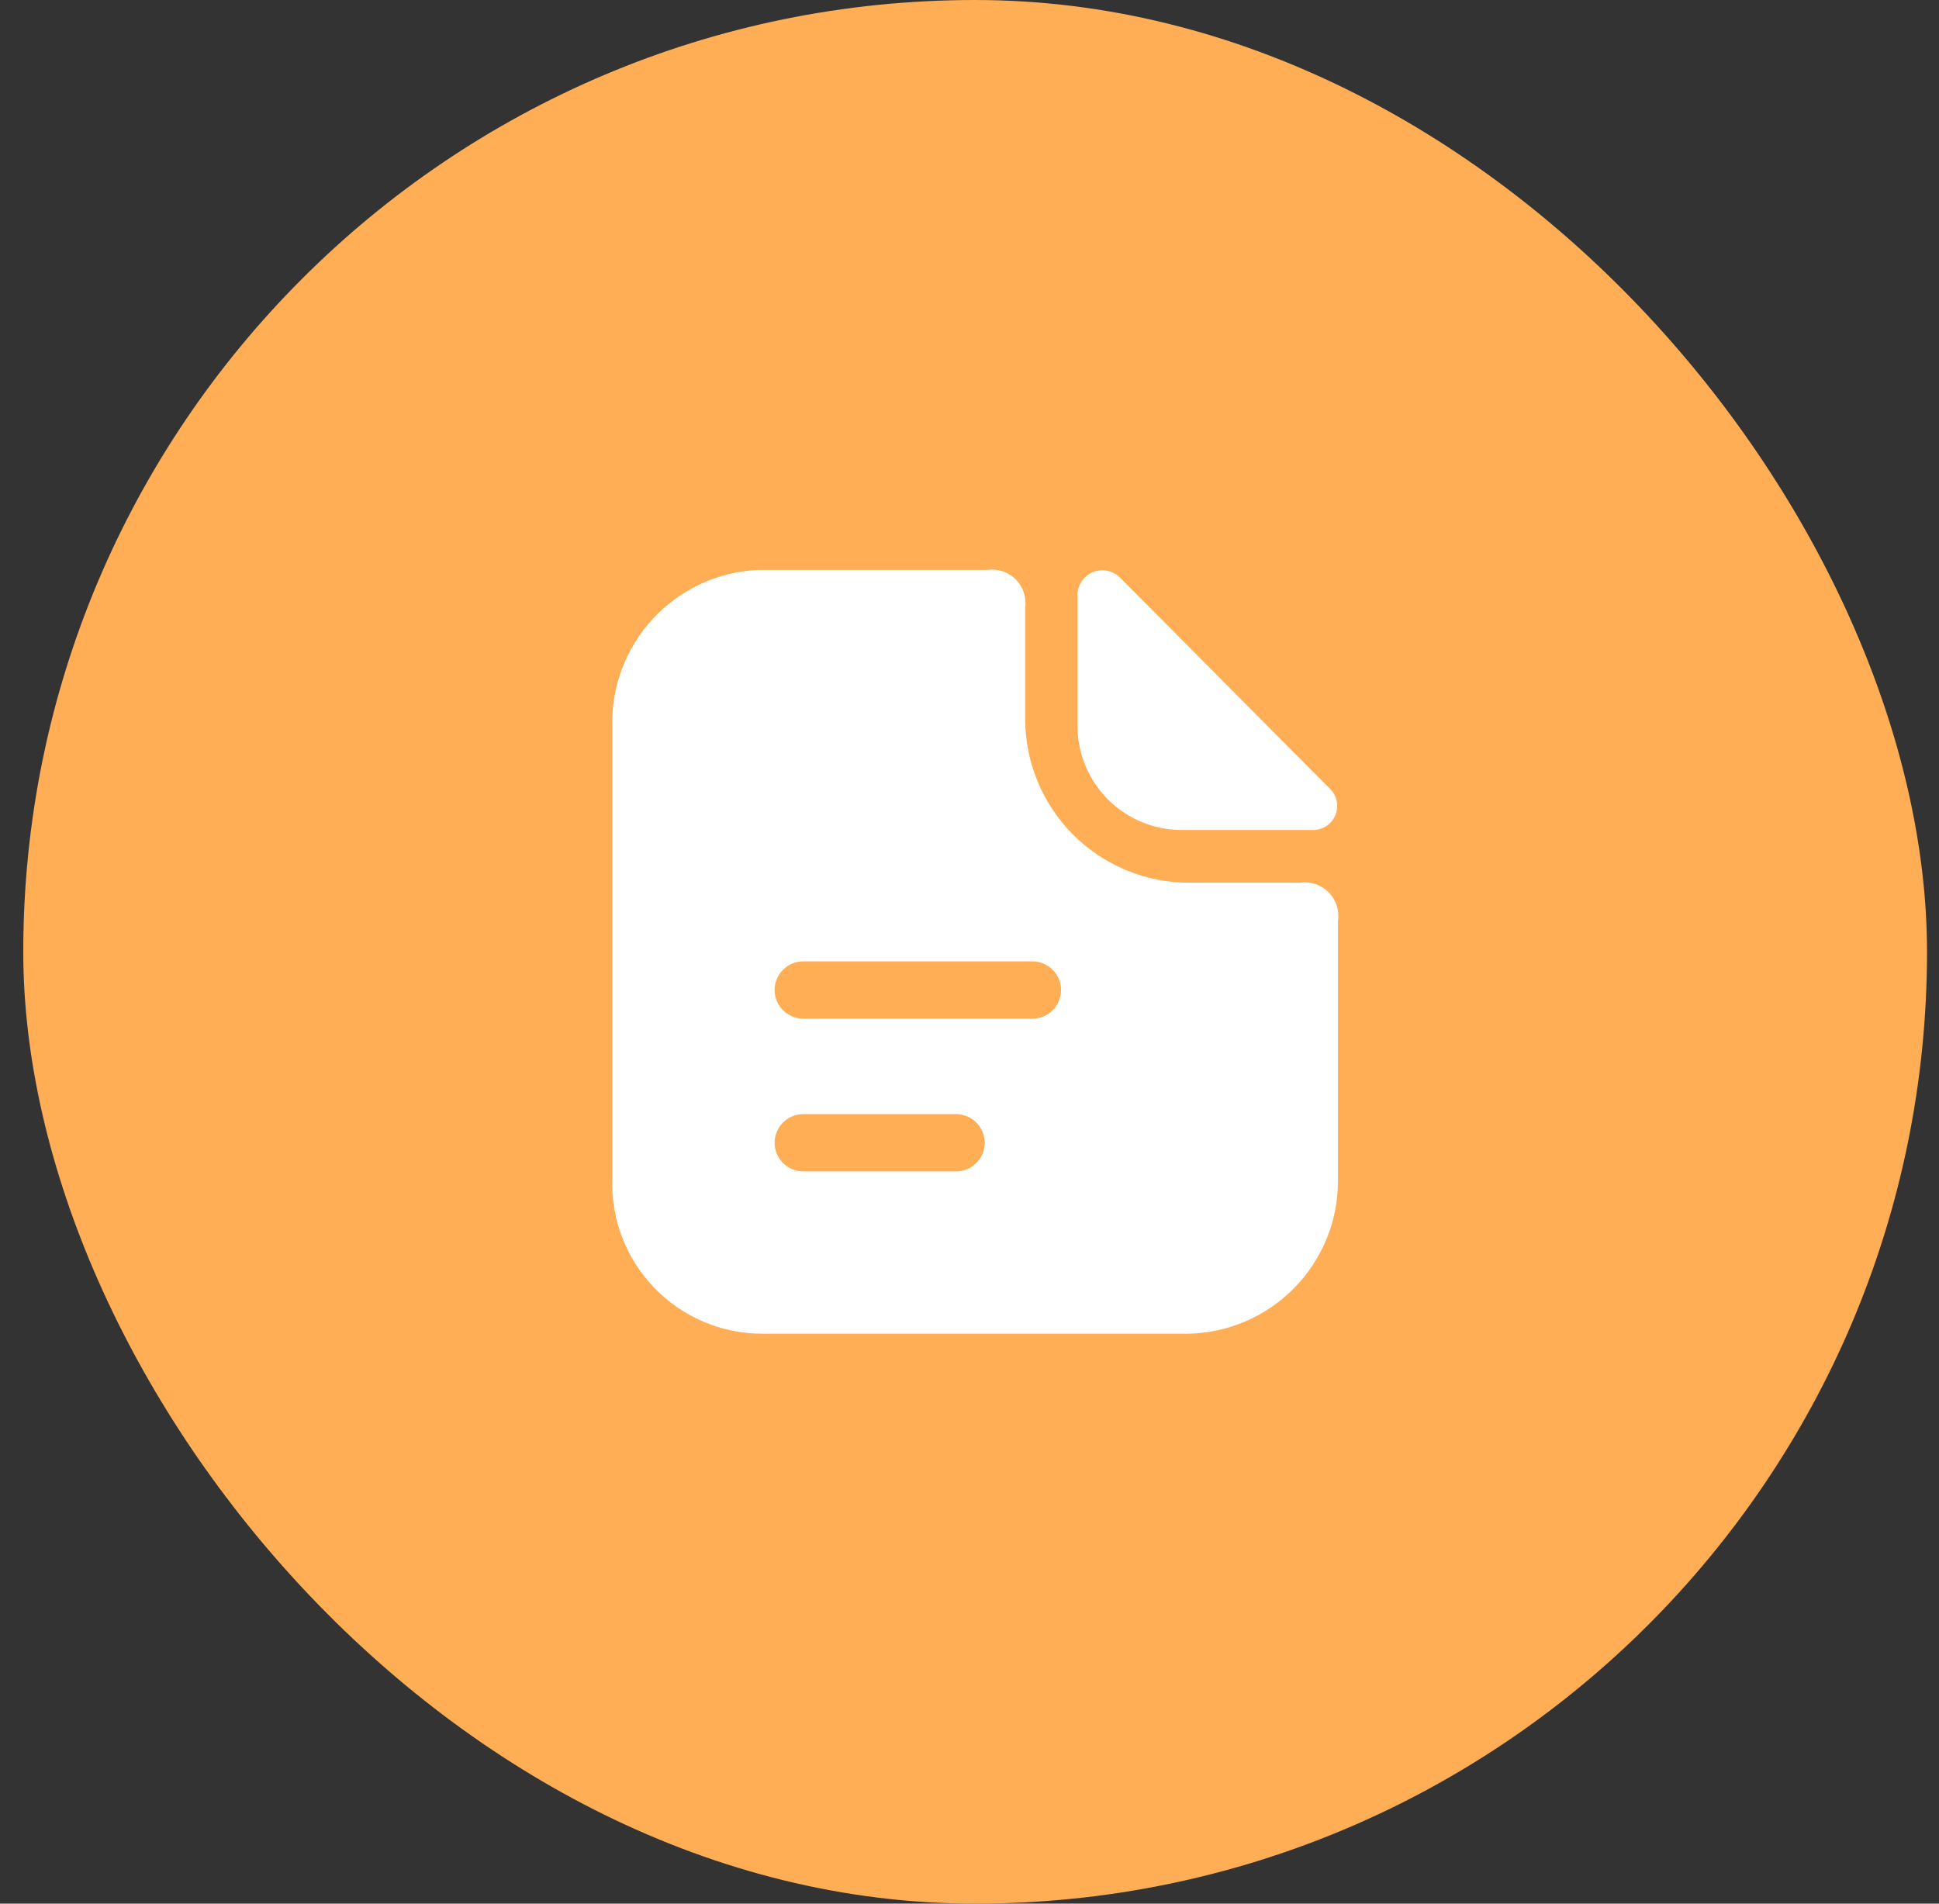 <svg width="55" height="54" viewBox="0 0 55 54" fill="none" xmlns="http://www.w3.org/2000/svg">
<rect x="0" y="0" width="55" height="54" fill="#333333" stroke="none"/>
<rect x="0.66" width="54" height="54" rx="27" fill="#FFAE55"/>
<path d="M31.777 16.394C31.68 16.293 31.555 16.223 31.419 16.193C31.282 16.163 31.14 16.174 31.01 16.225C30.88 16.276 30.768 16.365 30.688 16.48C30.609 16.595 30.565 16.731 30.563 16.871V20.652C30.58 21.428 30.902 22.167 31.46 22.709C32.017 23.25 32.765 23.55 33.542 23.544H37.226C37.362 23.548 37.496 23.512 37.611 23.439C37.726 23.366 37.817 23.261 37.872 23.137C37.926 23.012 37.943 22.874 37.918 22.74C37.894 22.606 37.83 22.482 37.735 22.385C36.175 20.825 33.38 17.997 31.777 16.394Z" fill="white"/>
<path d="M36.868 25.039H33.737C33.125 25.041 32.519 24.921 31.953 24.688C31.387 24.454 30.873 24.111 30.44 23.678C30.007 23.245 29.664 22.731 29.431 22.165C29.197 21.599 29.078 20.993 29.079 20.381V17.25C29.101 17.103 29.088 16.952 29.041 16.811C28.995 16.669 28.916 16.541 28.81 16.436C28.705 16.33 28.576 16.251 28.435 16.204C28.294 16.158 28.143 16.145 27.996 16.167H21.496C20.363 16.22 19.297 16.715 18.526 17.545C17.754 18.376 17.339 19.475 17.368 20.608V33.435C17.349 34.006 17.445 34.575 17.651 35.108C17.857 35.64 18.167 36.127 18.564 36.537C18.962 36.947 19.437 37.274 19.963 37.496C20.489 37.719 21.055 37.834 21.626 37.833H33.694C34.83 37.813 35.913 37.348 36.709 36.538C37.506 35.727 37.952 34.636 37.952 33.5V26.122C37.974 25.975 37.961 25.825 37.914 25.683C37.867 25.542 37.788 25.413 37.683 25.308C37.577 25.203 37.449 25.123 37.307 25.077C37.166 25.03 37.016 25.017 36.868 25.039ZM27.118 33.229H22.785C22.569 33.229 22.363 33.144 22.21 32.991C22.058 32.839 21.972 32.632 21.972 32.417C21.972 32.201 22.058 31.994 22.21 31.842C22.363 31.69 22.569 31.604 22.785 31.604H27.118C27.334 31.604 27.54 31.69 27.693 31.842C27.845 31.994 27.931 32.201 27.931 32.417C27.931 32.632 27.845 32.839 27.693 32.991C27.54 33.144 27.334 33.229 27.118 33.229ZM29.285 28.896H22.785C22.569 28.896 22.363 28.81 22.21 28.658C22.058 28.506 21.972 28.299 21.972 28.083C21.972 27.868 22.058 27.661 22.21 27.509C22.363 27.356 22.569 27.271 22.785 27.271H29.285C29.5 27.271 29.707 27.356 29.859 27.509C30.012 27.661 30.097 27.868 30.097 28.083C30.097 28.299 30.012 28.506 29.859 28.658C29.707 28.81 29.5 28.896 29.285 28.896Z" fill="white"/>
</svg>
